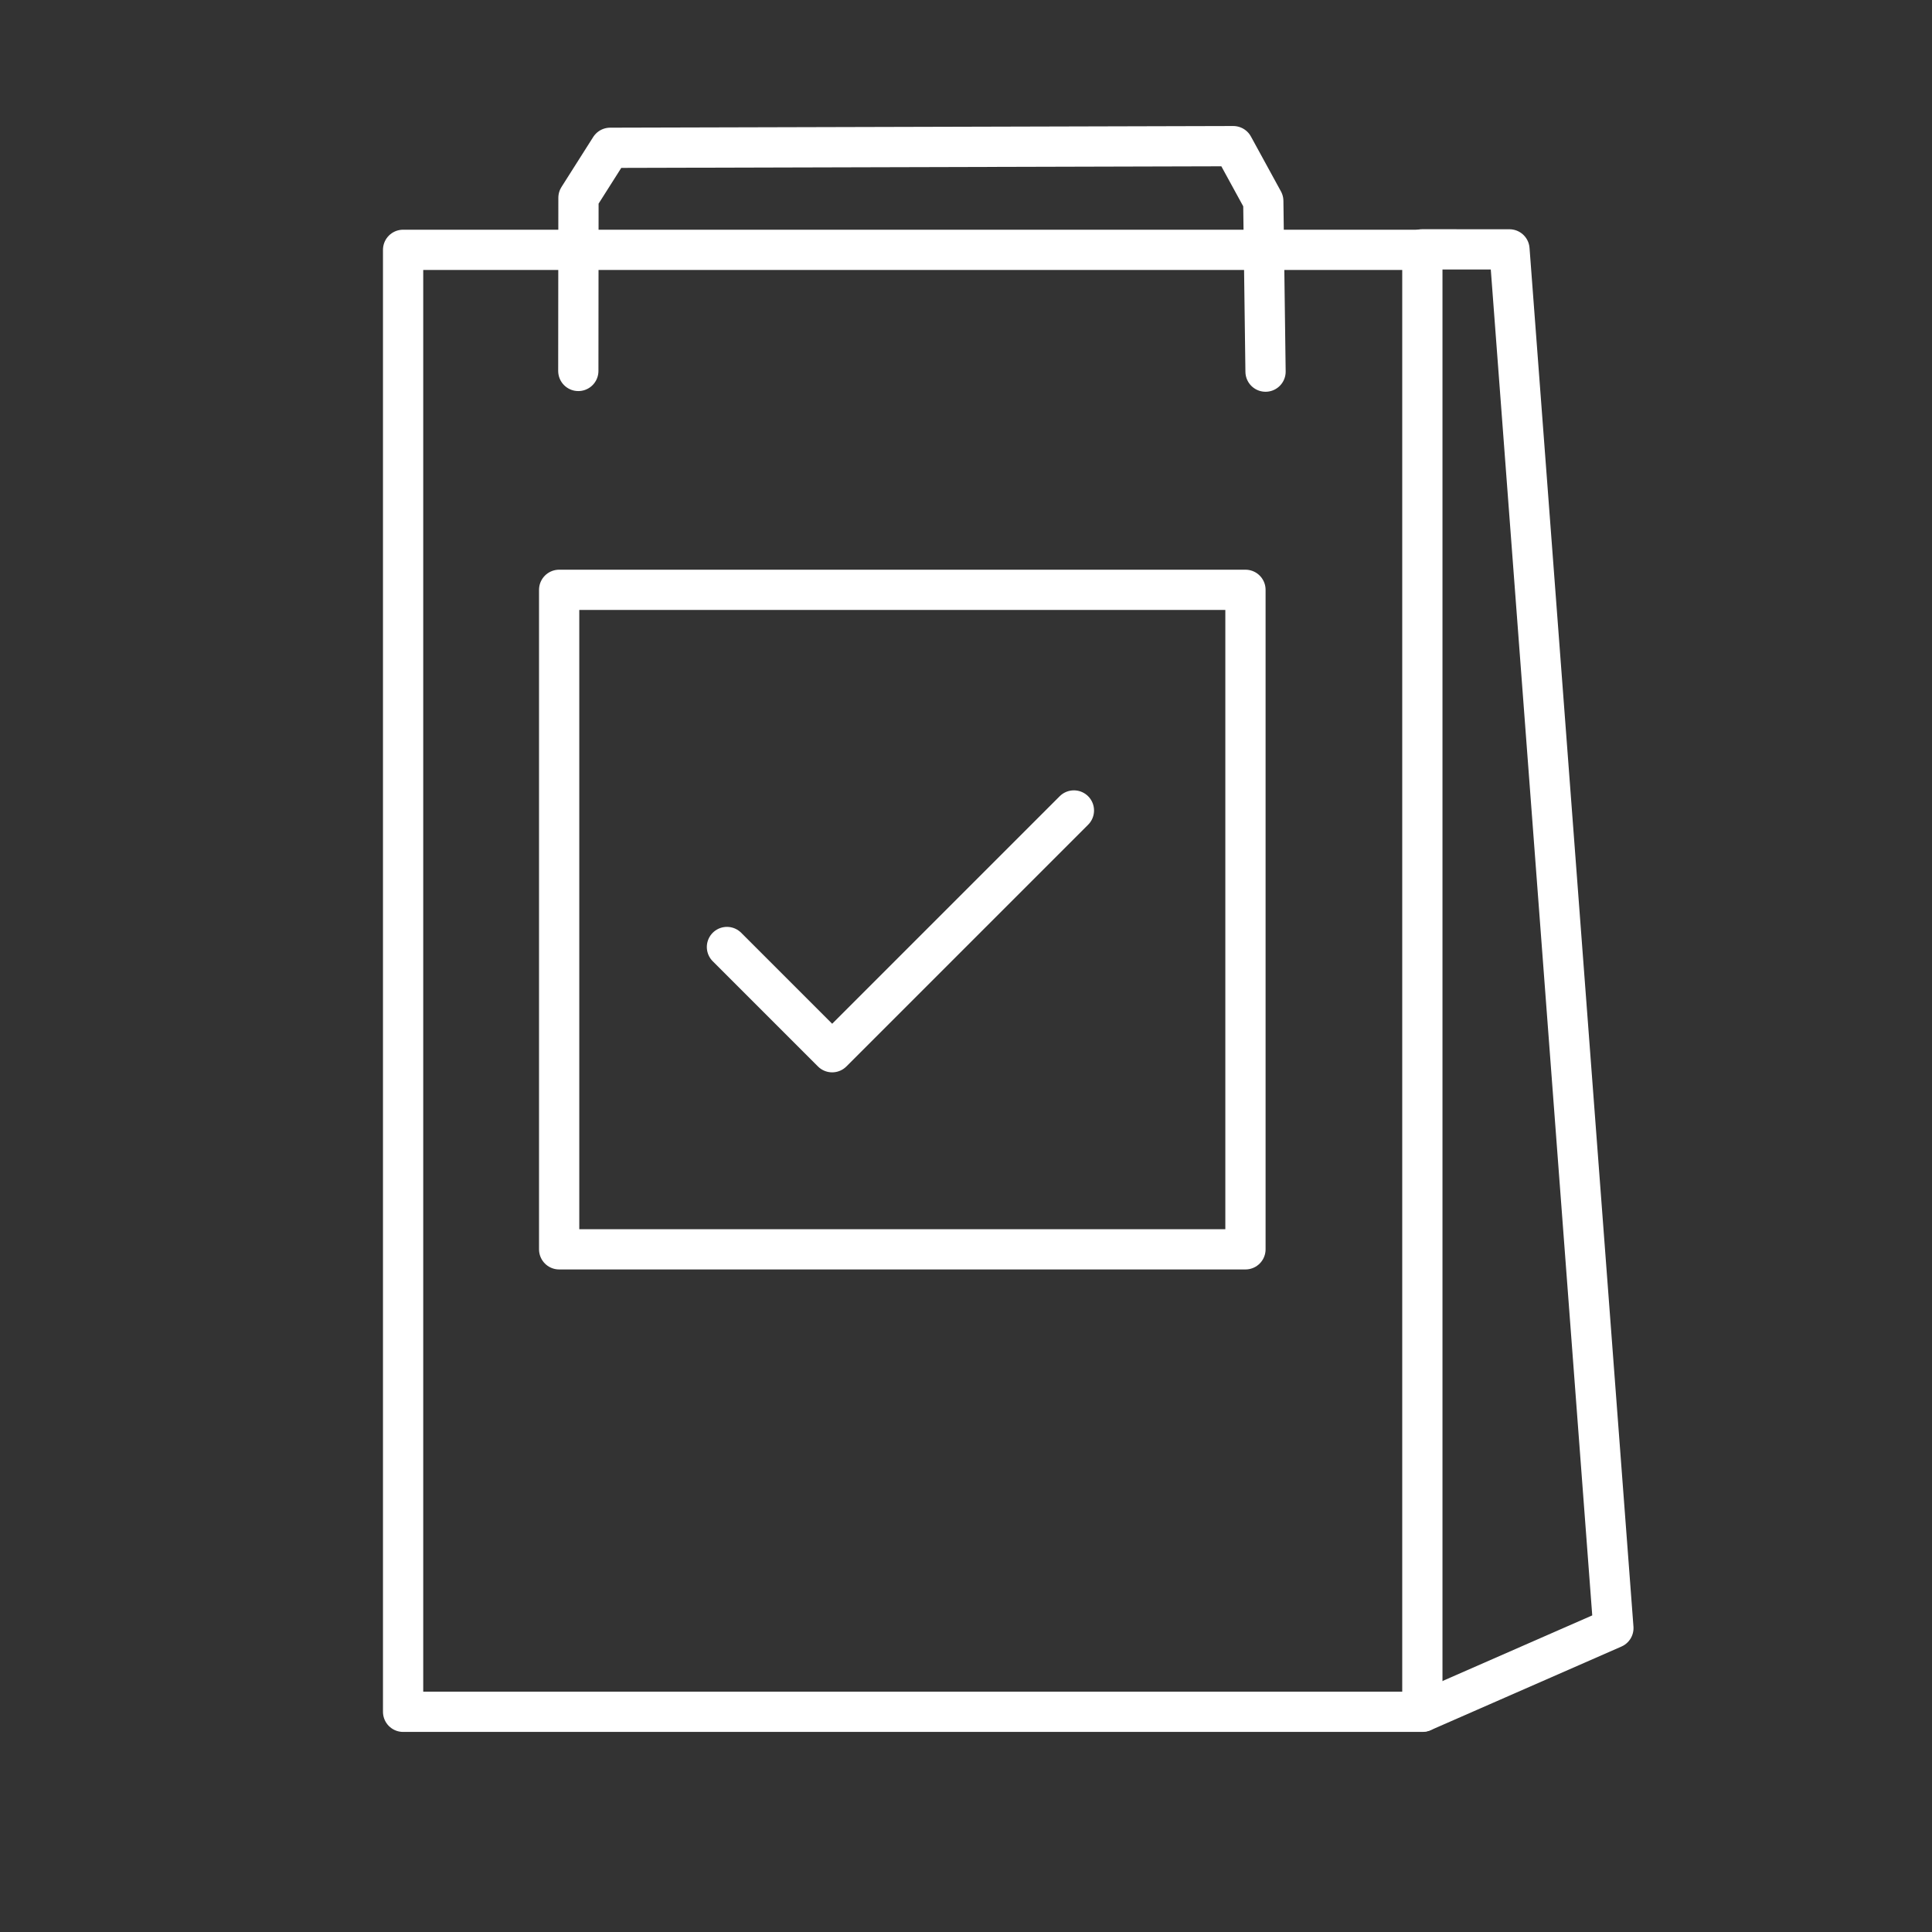 <?xml version="1.0" encoding="UTF-8" standalone="no"?>
<svg
   viewBox="0 0 48 48"
   version="1.1"
   id="svg8"
   sodipodi:docname="budlist.svg"
   inkscape:version="1.2.1 (9c6d41e410, 2022-07-14)"
   xml:space="preserve"
   xmlns:inkscape="http://www.inkscape.org/namespaces/inkscape"
   xmlns:sodipodi="http://sodipodi.sourceforge.net/DTD/sodipodi-0.dtd"
   xmlns="http://www.w3.org/2000/svg"
   xmlns:svg="http://www.w3.org/2000/svg"><rect x="0" y="0" width="48" height="48" fill="#333333" stroke="none"/><sodipodi:namedview
     id="namedview10"
     pagecolor="#ffffff"
     bordercolor="#000000"
     borderopacity="0.25"
     inkscape:showpageshadow="2"
     inkscape:pageopacity="0"
     inkscape:pagecheckerboard="0"
     inkscape:deskcolor="#d1d1d1"
     showgrid="false"
     inkscape:zoom="11.313709"
     inkscape:cx="23.555495"
     inkscape:cy="23.334524"
     inkscape:window-width="1920"
     inkscape:window-height="1011"
     inkscape:window-x="0"
     inkscape:window-y="0"
     inkscape:window-maximized="1"
     inkscape:current-layer="svg8" /><defs
     id="defs4"><style
       id="style2">.a{fill:none;stroke:#fff;stroke-linecap:round;stroke-linejoin:round;}</style></defs><rect
     style="fill:none;stroke:#ffffff;stroke-linecap:round;stroke-linejoin:round"
     id="rect14683"
     width="25.323"
     height="36.322"
     x="10.015"
     y="6.207" /><path
     style="fill:none;stroke:#ffffff;stroke-linecap:round;stroke-linejoin:round"
     d="m 35.333,6.195 2.169,0.001 2.582,34.254 -4.731,2.073"
     id="path14685"
     sodipodi:nodetypes="cccc" /><path
     style="fill:none;stroke:#ffffff;stroke-linecap:round;stroke-linejoin:round"
     d="m 14.368,9.216 0.004,-4.302 0.788,-1.242 15.48,-0.041 0.746,1.364 0.056,4.238"
     id="path14687"
     sodipodi:nodetypes="cccccc" /><rect
     style="fill:none;stroke:#ffffff;stroke-linecap:round;stroke-linejoin:round"
     id="rect14689"
     width="17.051"
     height="16.385"
     x="13.892"
     y="14.654" /><path
     style="fill:none;stroke:#ffffff;stroke-linecap:round;stroke-linejoin:round"
     d="m 18.061,23.528 2.614,2.614 6.006,-6.006"
     id="path14691" /></svg>
